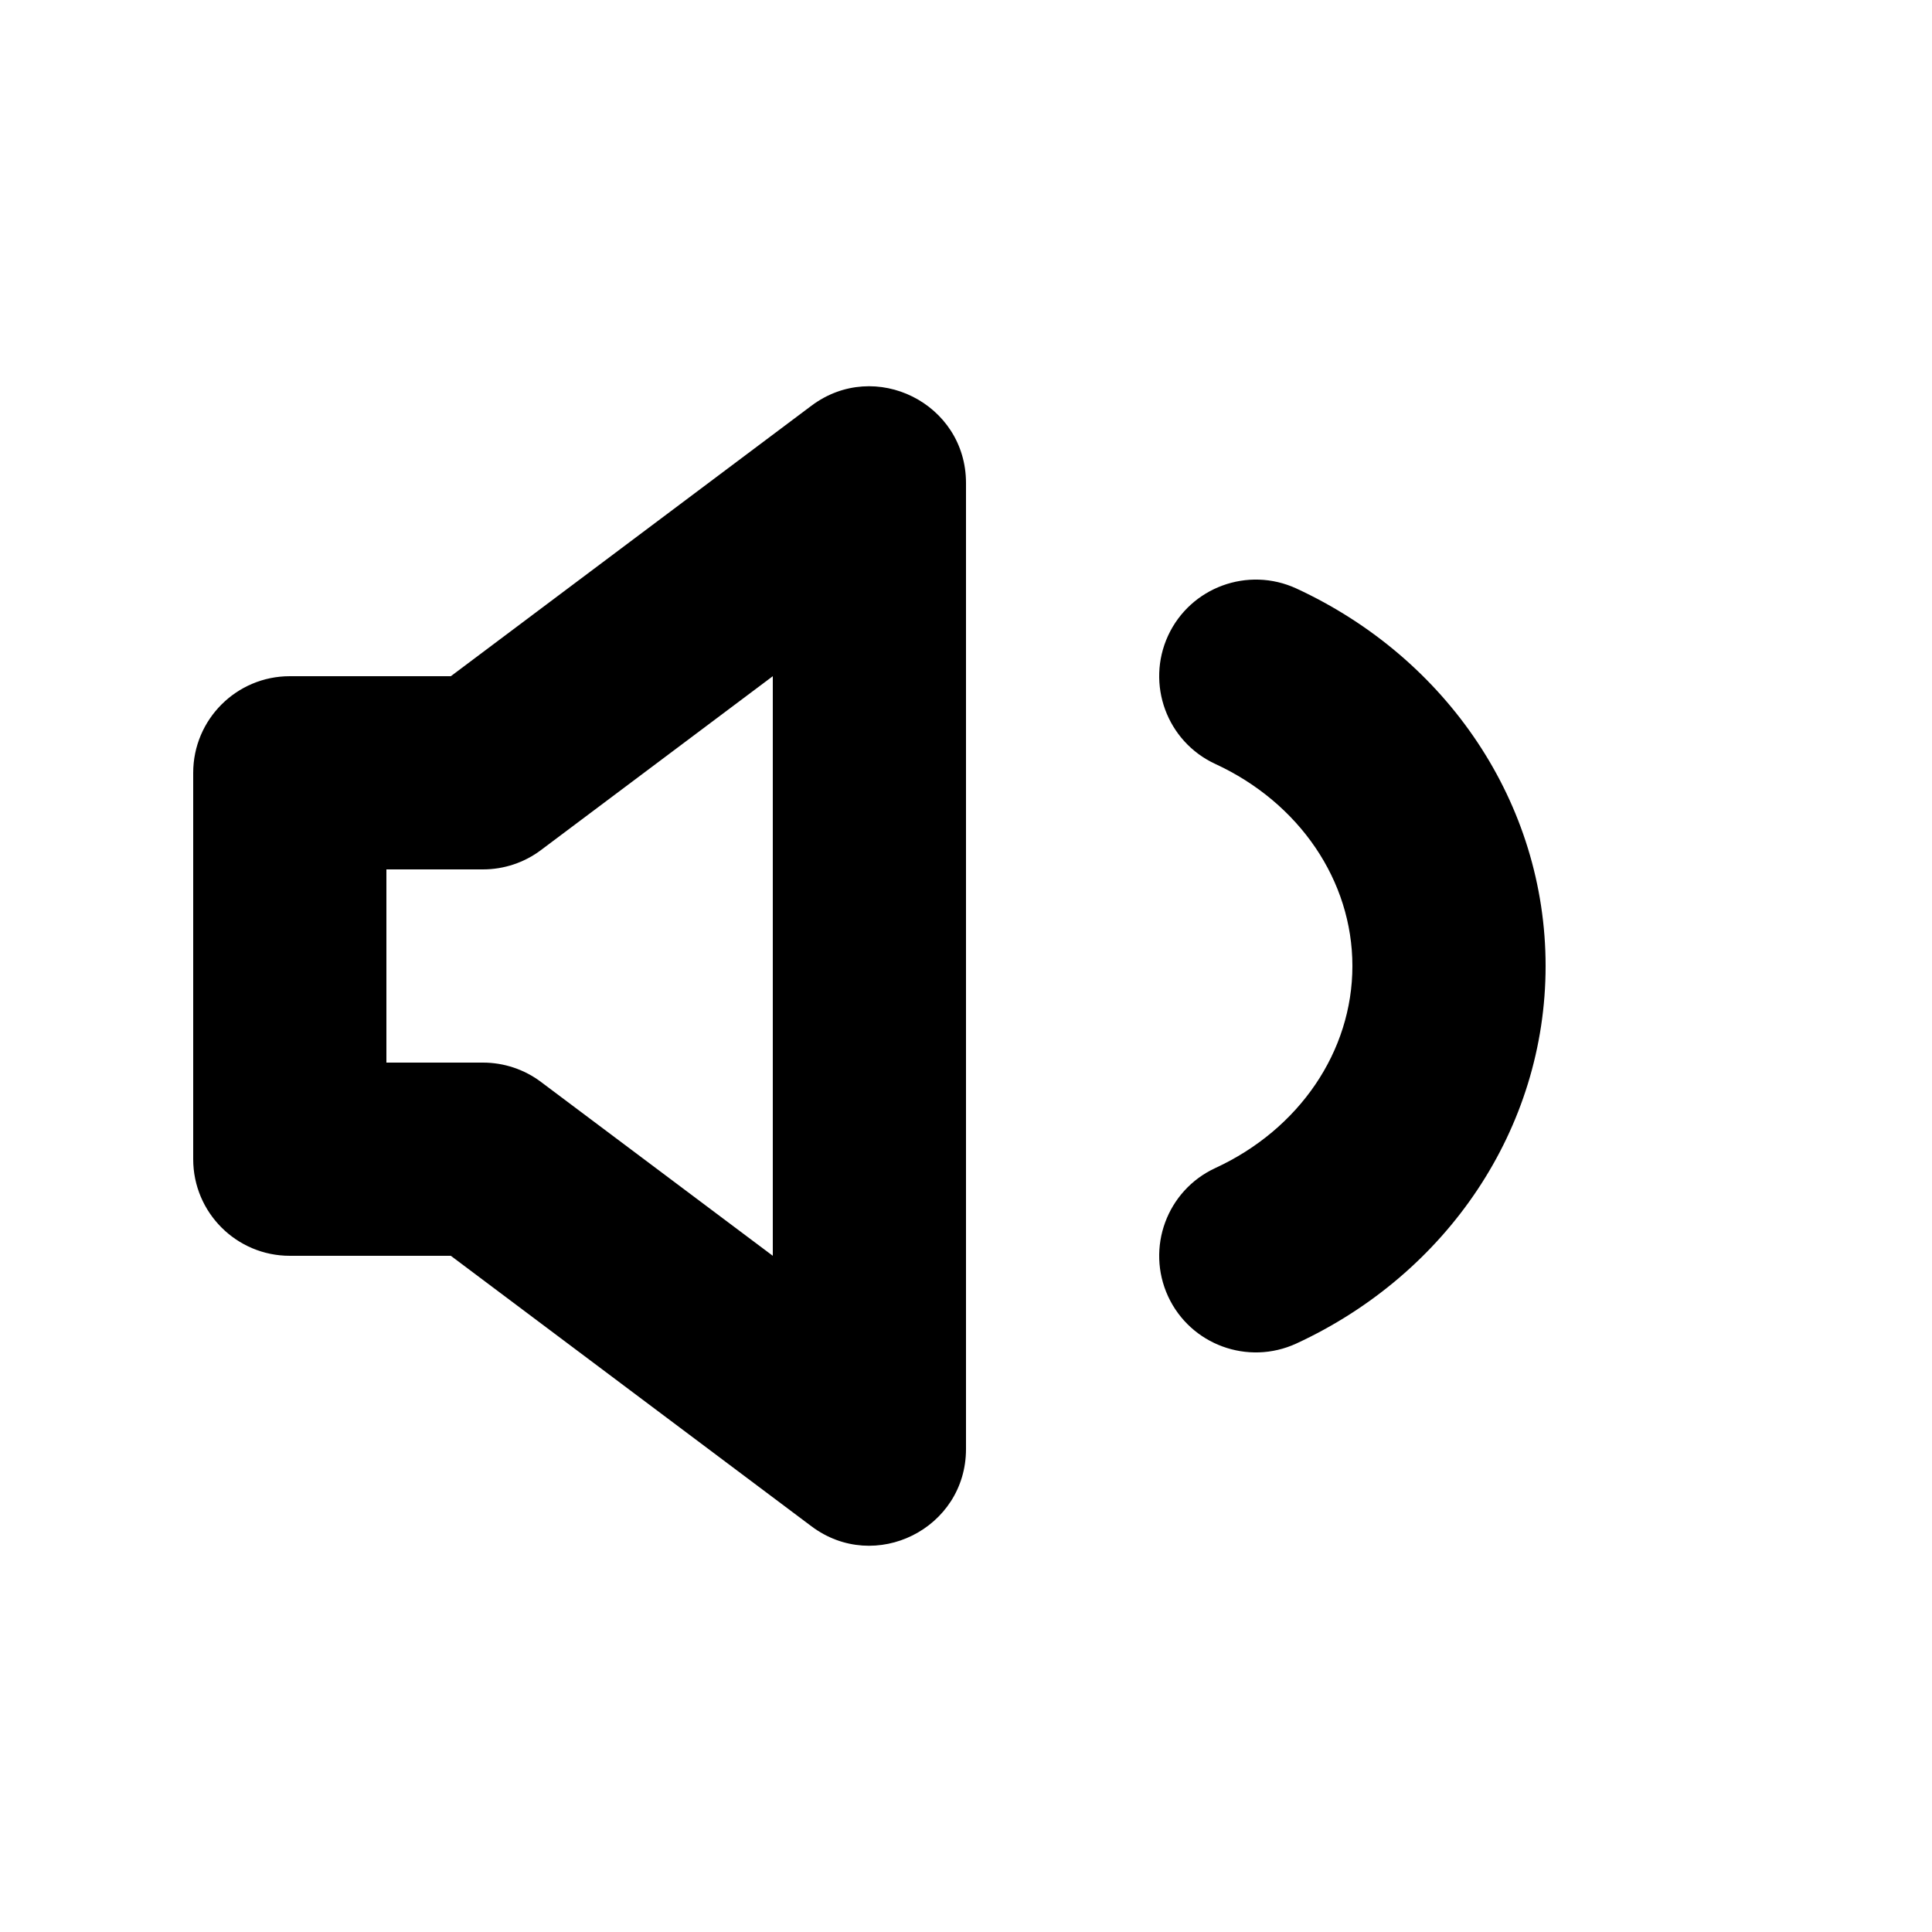 <svg width="20" height="20" viewBox="0 0 20 20" fill="none" xmlns="http://www.w3.org/2000/svg">
<path fill-rule="evenodd" clip-rule="evenodd" d="M10 5V15C10 15.824 9.059 16.294 8.4 15.8L4.667 13H3C2.448 13 2 12.552 2 12V8C2 7.448 2.448 7 3 7H4.667L8.4 4.2C9.059 3.706 10 4.176 10 5ZM12.092 6.58C12.324 6.079 12.918 5.861 13.42 6.092C14.979 6.813 16 8.314 16 10C16 11.686 14.979 13.187 13.42 13.908C12.918 14.139 12.324 13.921 12.092 13.42C11.861 12.918 12.079 12.324 12.58 12.092C13.451 11.69 14 10.883 14 10C14 9.117 13.451 8.31 12.58 7.908C12.079 7.676 11.861 7.082 12.092 6.58ZM8 7L5.6 8.8C5.427 8.93 5.216 9 5 9H4V11H5C5.216 11 5.427 11.07 5.6 11.2L8 13V7Z" fill="black"/>
</svg>
